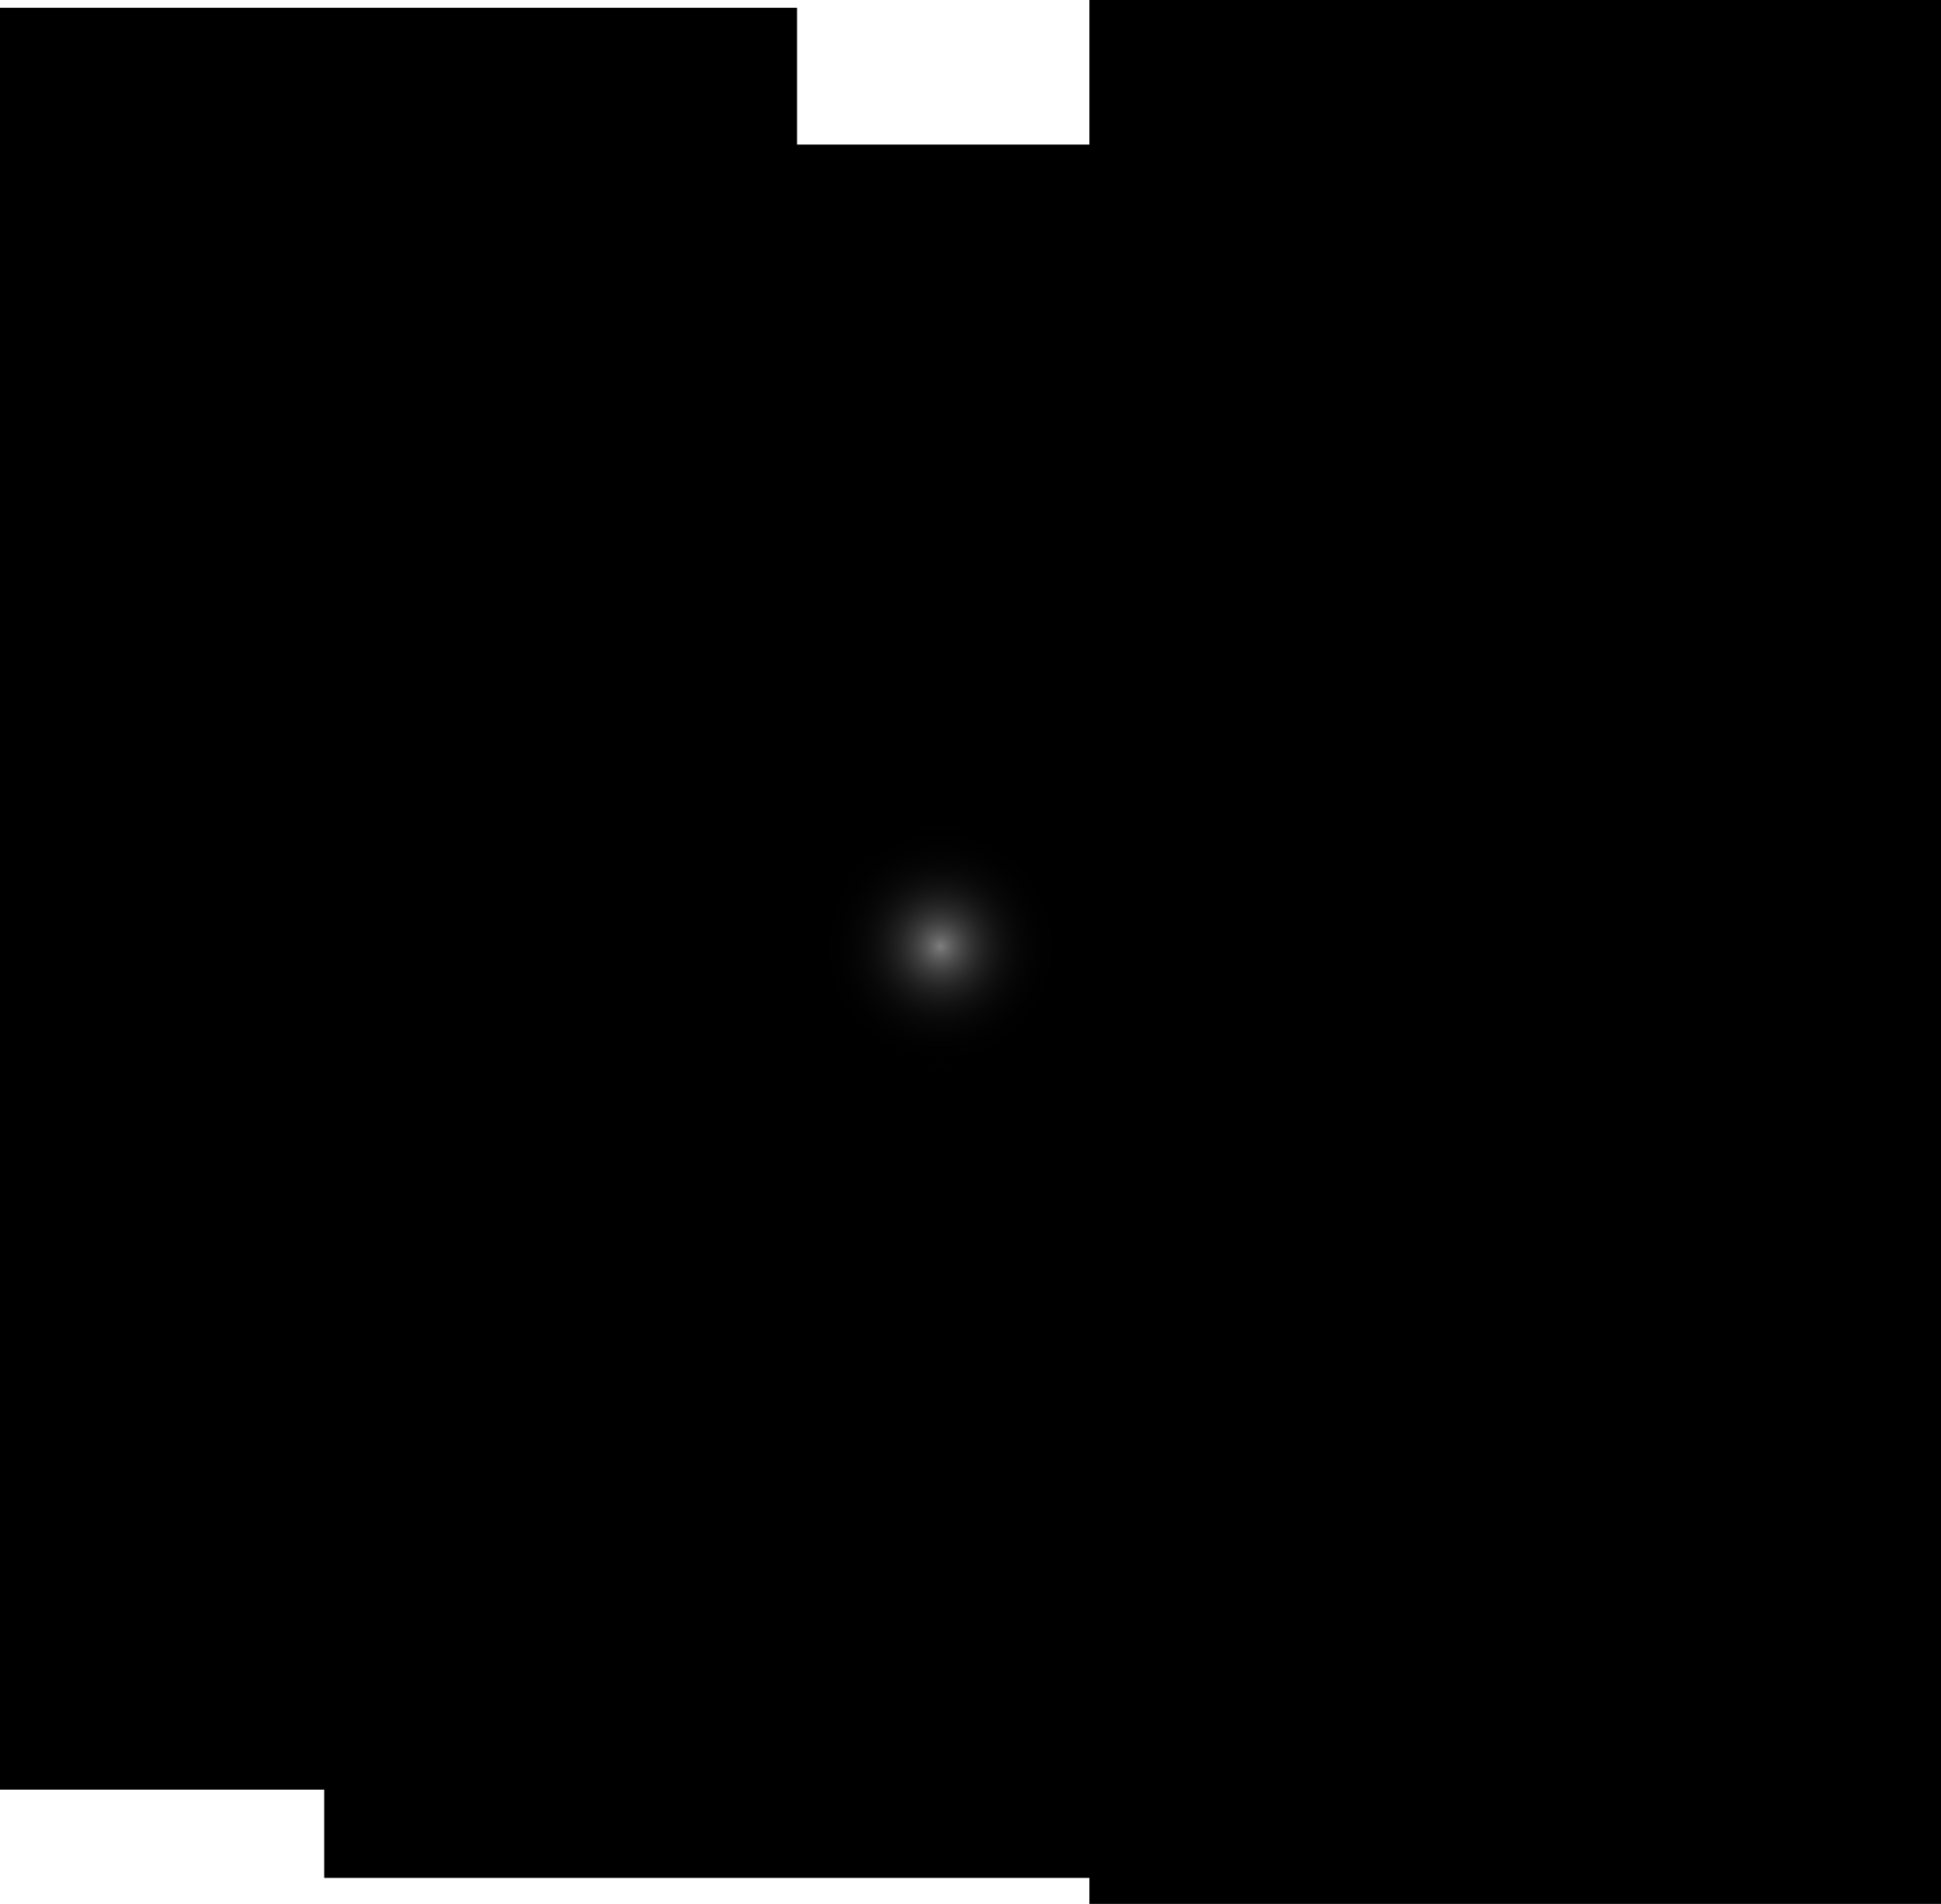 <svg version="1.1" xmlns="http://www.w3.org/2000/svg" xmlns:xlink="http://www.w3.org/1999/xlink" width="1868.816" height="1832.853" viewBox="0,0,1868.816,1832.853"><defs><radialGradient cx="350" cy="225" r="147.487" gradientUnits="userSpaceOnUse" id="color-1"><stop offset="0" stop-color="#000000" stop-opacity="0"/><stop offset="1" stop-color="#000000"/></radialGradient><radialGradient cx="350" cy="225" r="147.487" gradientUnits="userSpaceOnUse" id="color-2"><stop offset="0" stop-color="#000000" stop-opacity="0"/><stop offset="1" stop-color="#000000"/></radialGradient><radialGradient cx="350" cy="225" r="147.487" gradientUnits="userSpaceOnUse" id="color-3"><stop offset="0" stop-color="#000000" stop-opacity="0"/><stop offset="1" stop-color="#000000"/></radialGradient><radialGradient cx="350" cy="225" r="147.487" gradientUnits="userSpaceOnUse" id="color-4"><stop offset="0" stop-color="#000000" stop-opacity="0"/><stop offset="1" stop-color="#000000"/></radialGradient></defs><g transform="translate(555.573,686.048)"><g data-paper-data="{&quot;isPaintingLayer&quot;:true}" fill-rule="nonzero" stroke="none" stroke-width="0" stroke-linecap="butt" stroke-linejoin="miter" stroke-miterlimit="10" stroke-dasharray="" stroke-dashoffset="0" style="mix-blend-mode: normal"><path d="M202.513,369.895v-289.79h294.975v289.79z" fill="url(#color-1)"/><path d="M-555.573,1036.812v-1715.352h767.394v1715.352z" fill="#000000"/><path d="M493.282,1146.805v-1832.853h819.961v1832.853z" fill="#000000"/><path d="M-243.415,1121.771v-762.624h1191.291v762.624z" fill="#000000"/><path d="M-396.63,83.396v-630.278h1483.006v630.278z" fill="#000000"/><path d="M202.513,369.895v-289.79h294.975v289.79z" fill="url(#color-2)"/><path d="M202.513,369.895v-289.79h294.975v289.79z" fill="url(#color-3)"/><path d="M202.513,369.895v-289.79h294.975v289.79z" fill="url(#color-4)"/><path d="M231.667,338.832v-227.663h236.667v227.663z" fill-opacity="0.502" fill="#000000"/></g></g></svg><!--rotationCenter:905.57327:911.048245-->